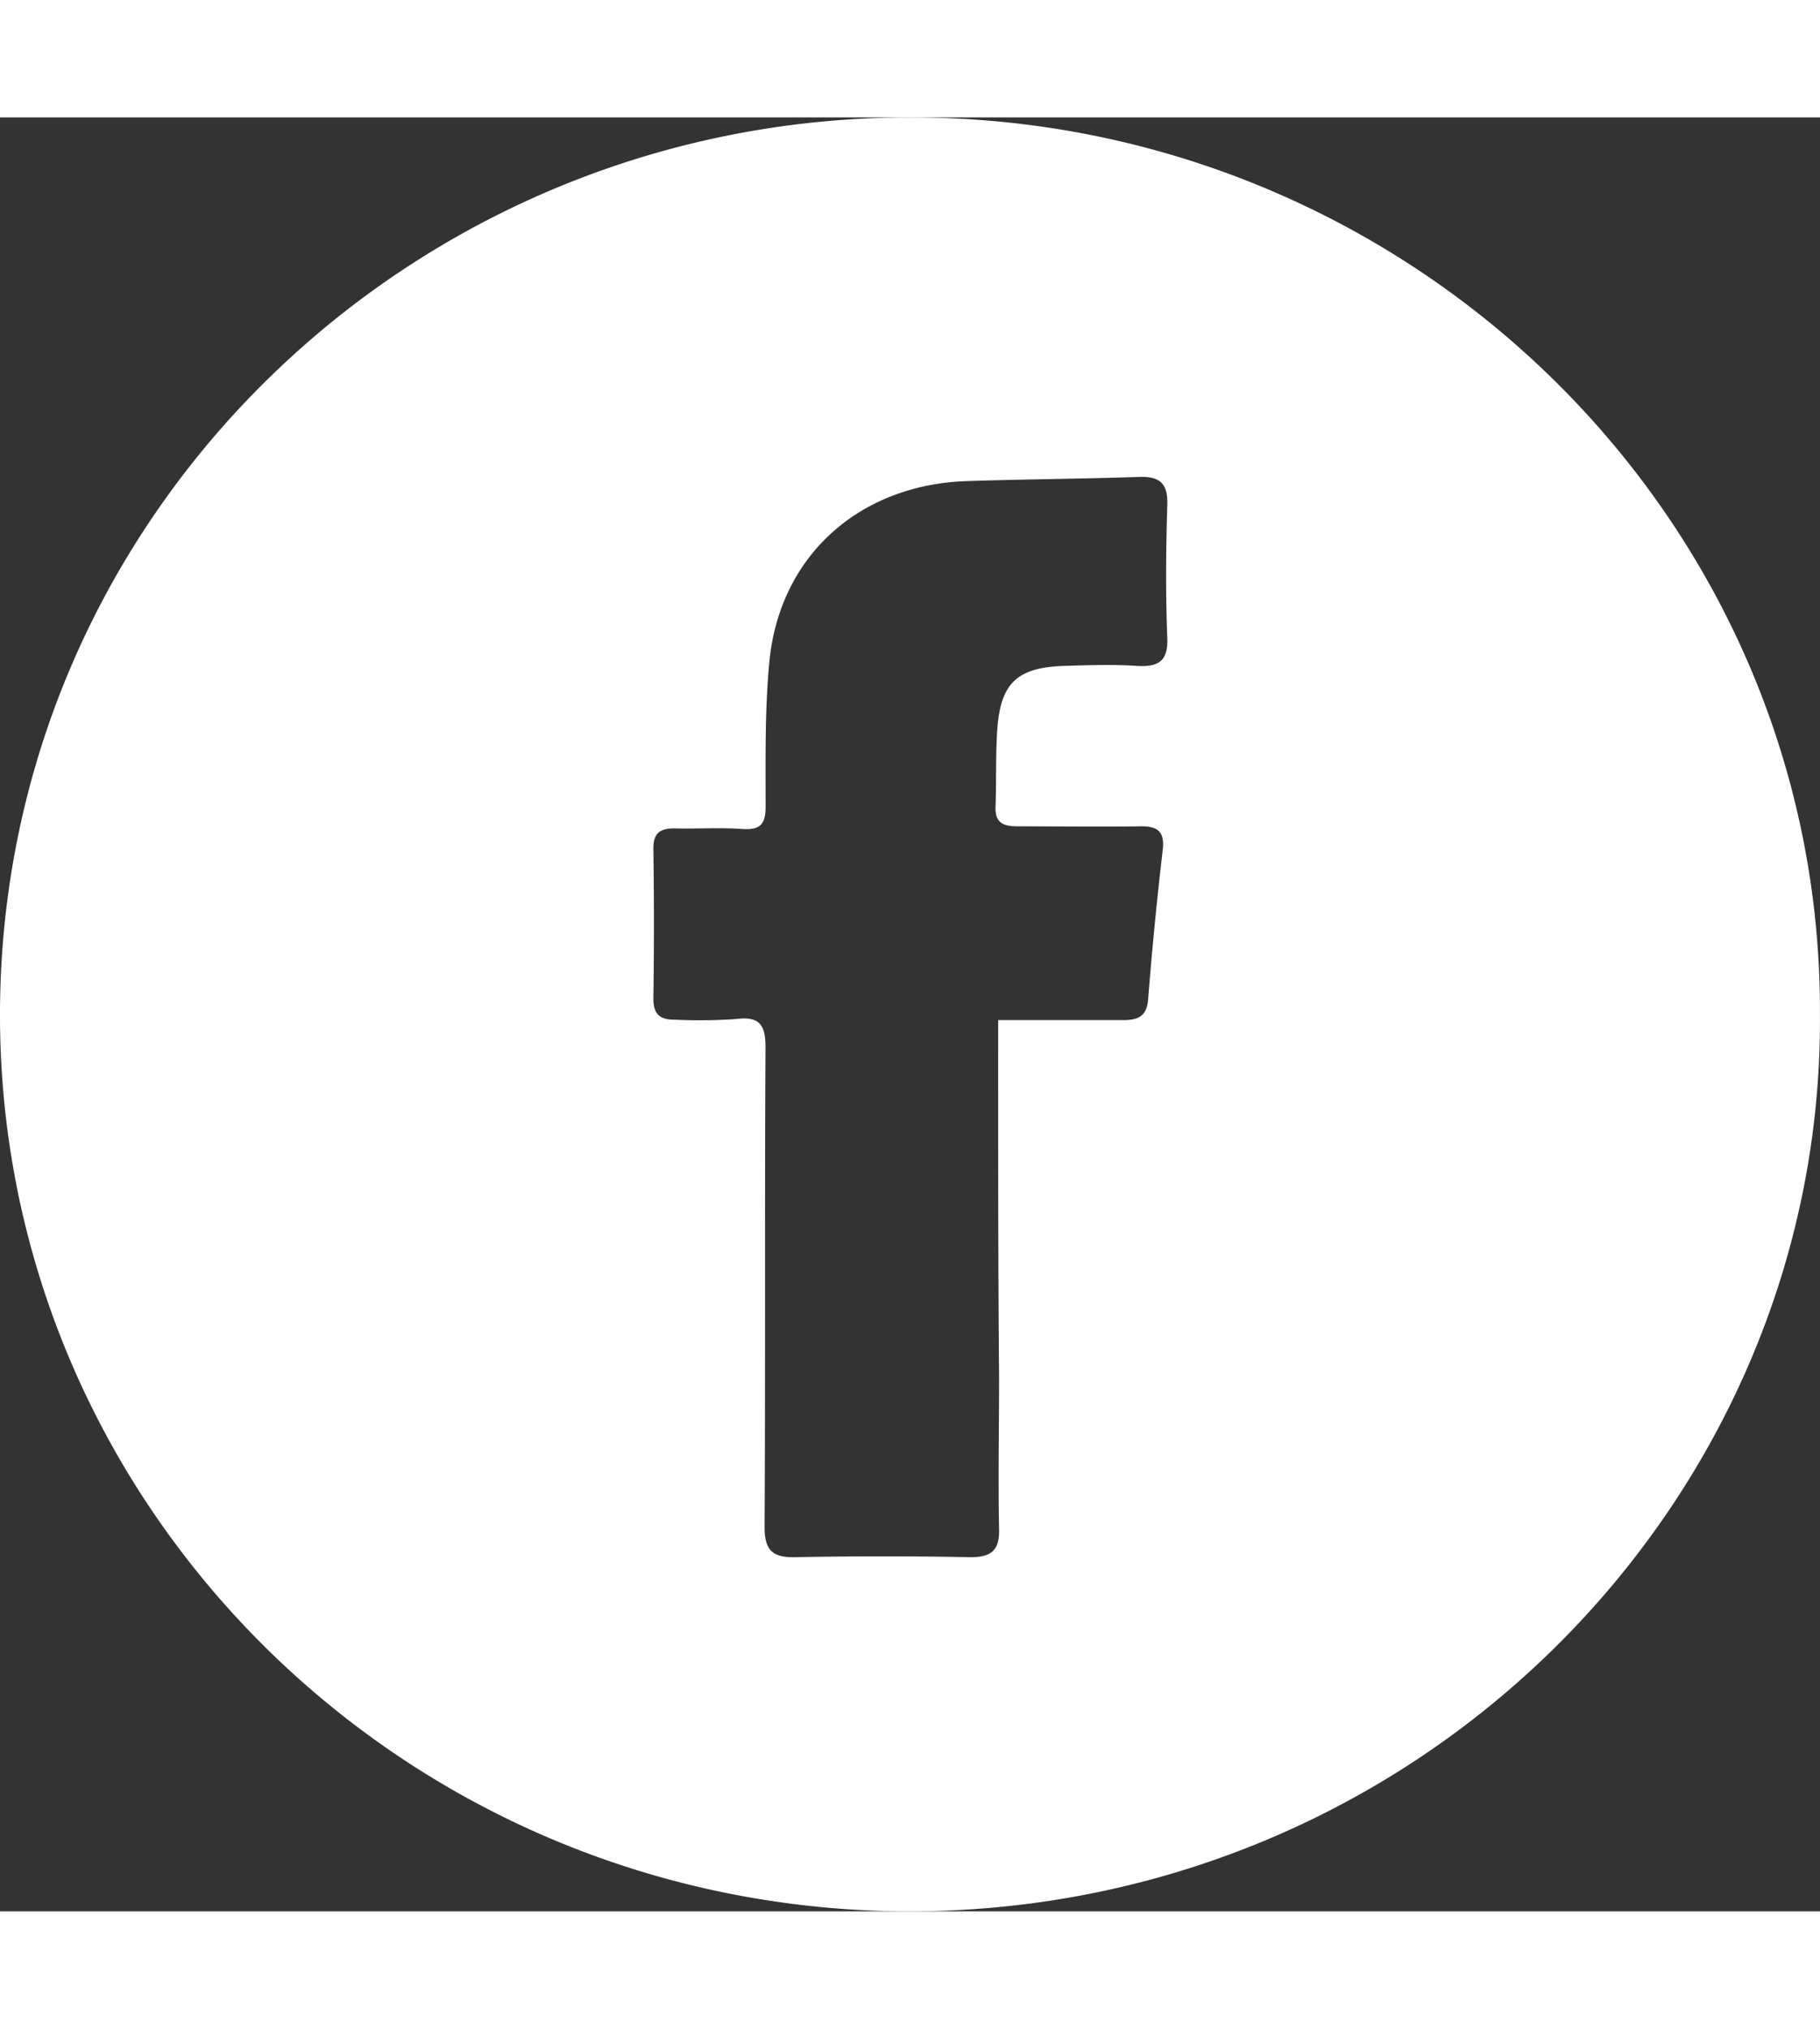 <svg xmlns="http://www.w3.org/2000/svg" width="35" height="39" viewBox="0 0 68 67"><rect x="0" y="0" width="68" height="67" fill="#333333" stroke="none"/><g><g><path fill="#fff" d="M37.294 33.712c0 4.547-.004 8.945.034 13.355 0 1.892-.038 3.781 0 5.674.015.769-.286 1.031-1.06 1.031a169.463 169.463 0 0 0-6.574 0c-.894.018-1.127-.318-1.127-1.146.034-5.97 0-11.935.034-17.9 0-.858-.233-1.165-1.127-1.05-.75.05-1.503.057-2.254.022-.541.007-.808-.185-.808-.78.027-1.86.027-3.721 0-5.582-.008-.584.214-.783.785-.783.842.022 1.687-.037 2.52.022.68.048.888-.166.888-.835 0-1.797-.03-3.604.139-5.393.368-3.944 3.328-6.617 7.352-6.764 2.16-.07 4.32-.085 6.477-.156.781-.025 1.063.263 1.04 1.035-.049 1.653-.067 3.308 0 4.96.038.903-.338 1.11-1.157 1.062-.894-.06-1.8-.026-2.697 0-1.744.059-2.367.632-2.495 2.336-.068.968-.034 1.944-.068 2.916-.022.61.275.74.83.74 1.534 0 3.063.021 4.595 0 .665-.008.898.22.82.897a146.208 146.208 0 0 0-.542 5.545c-.048.624-.334.794-.916.794h-4.689zM35.001.014C16.217-.516.553 14.045.014 32.54c-.539 18.494 14.25 33.917 33.034 34.448 19.492.5 35.06-15.014 34.95-33.452C68.09 15.265 53.198.502 35.002.014z"/></g></g></svg>